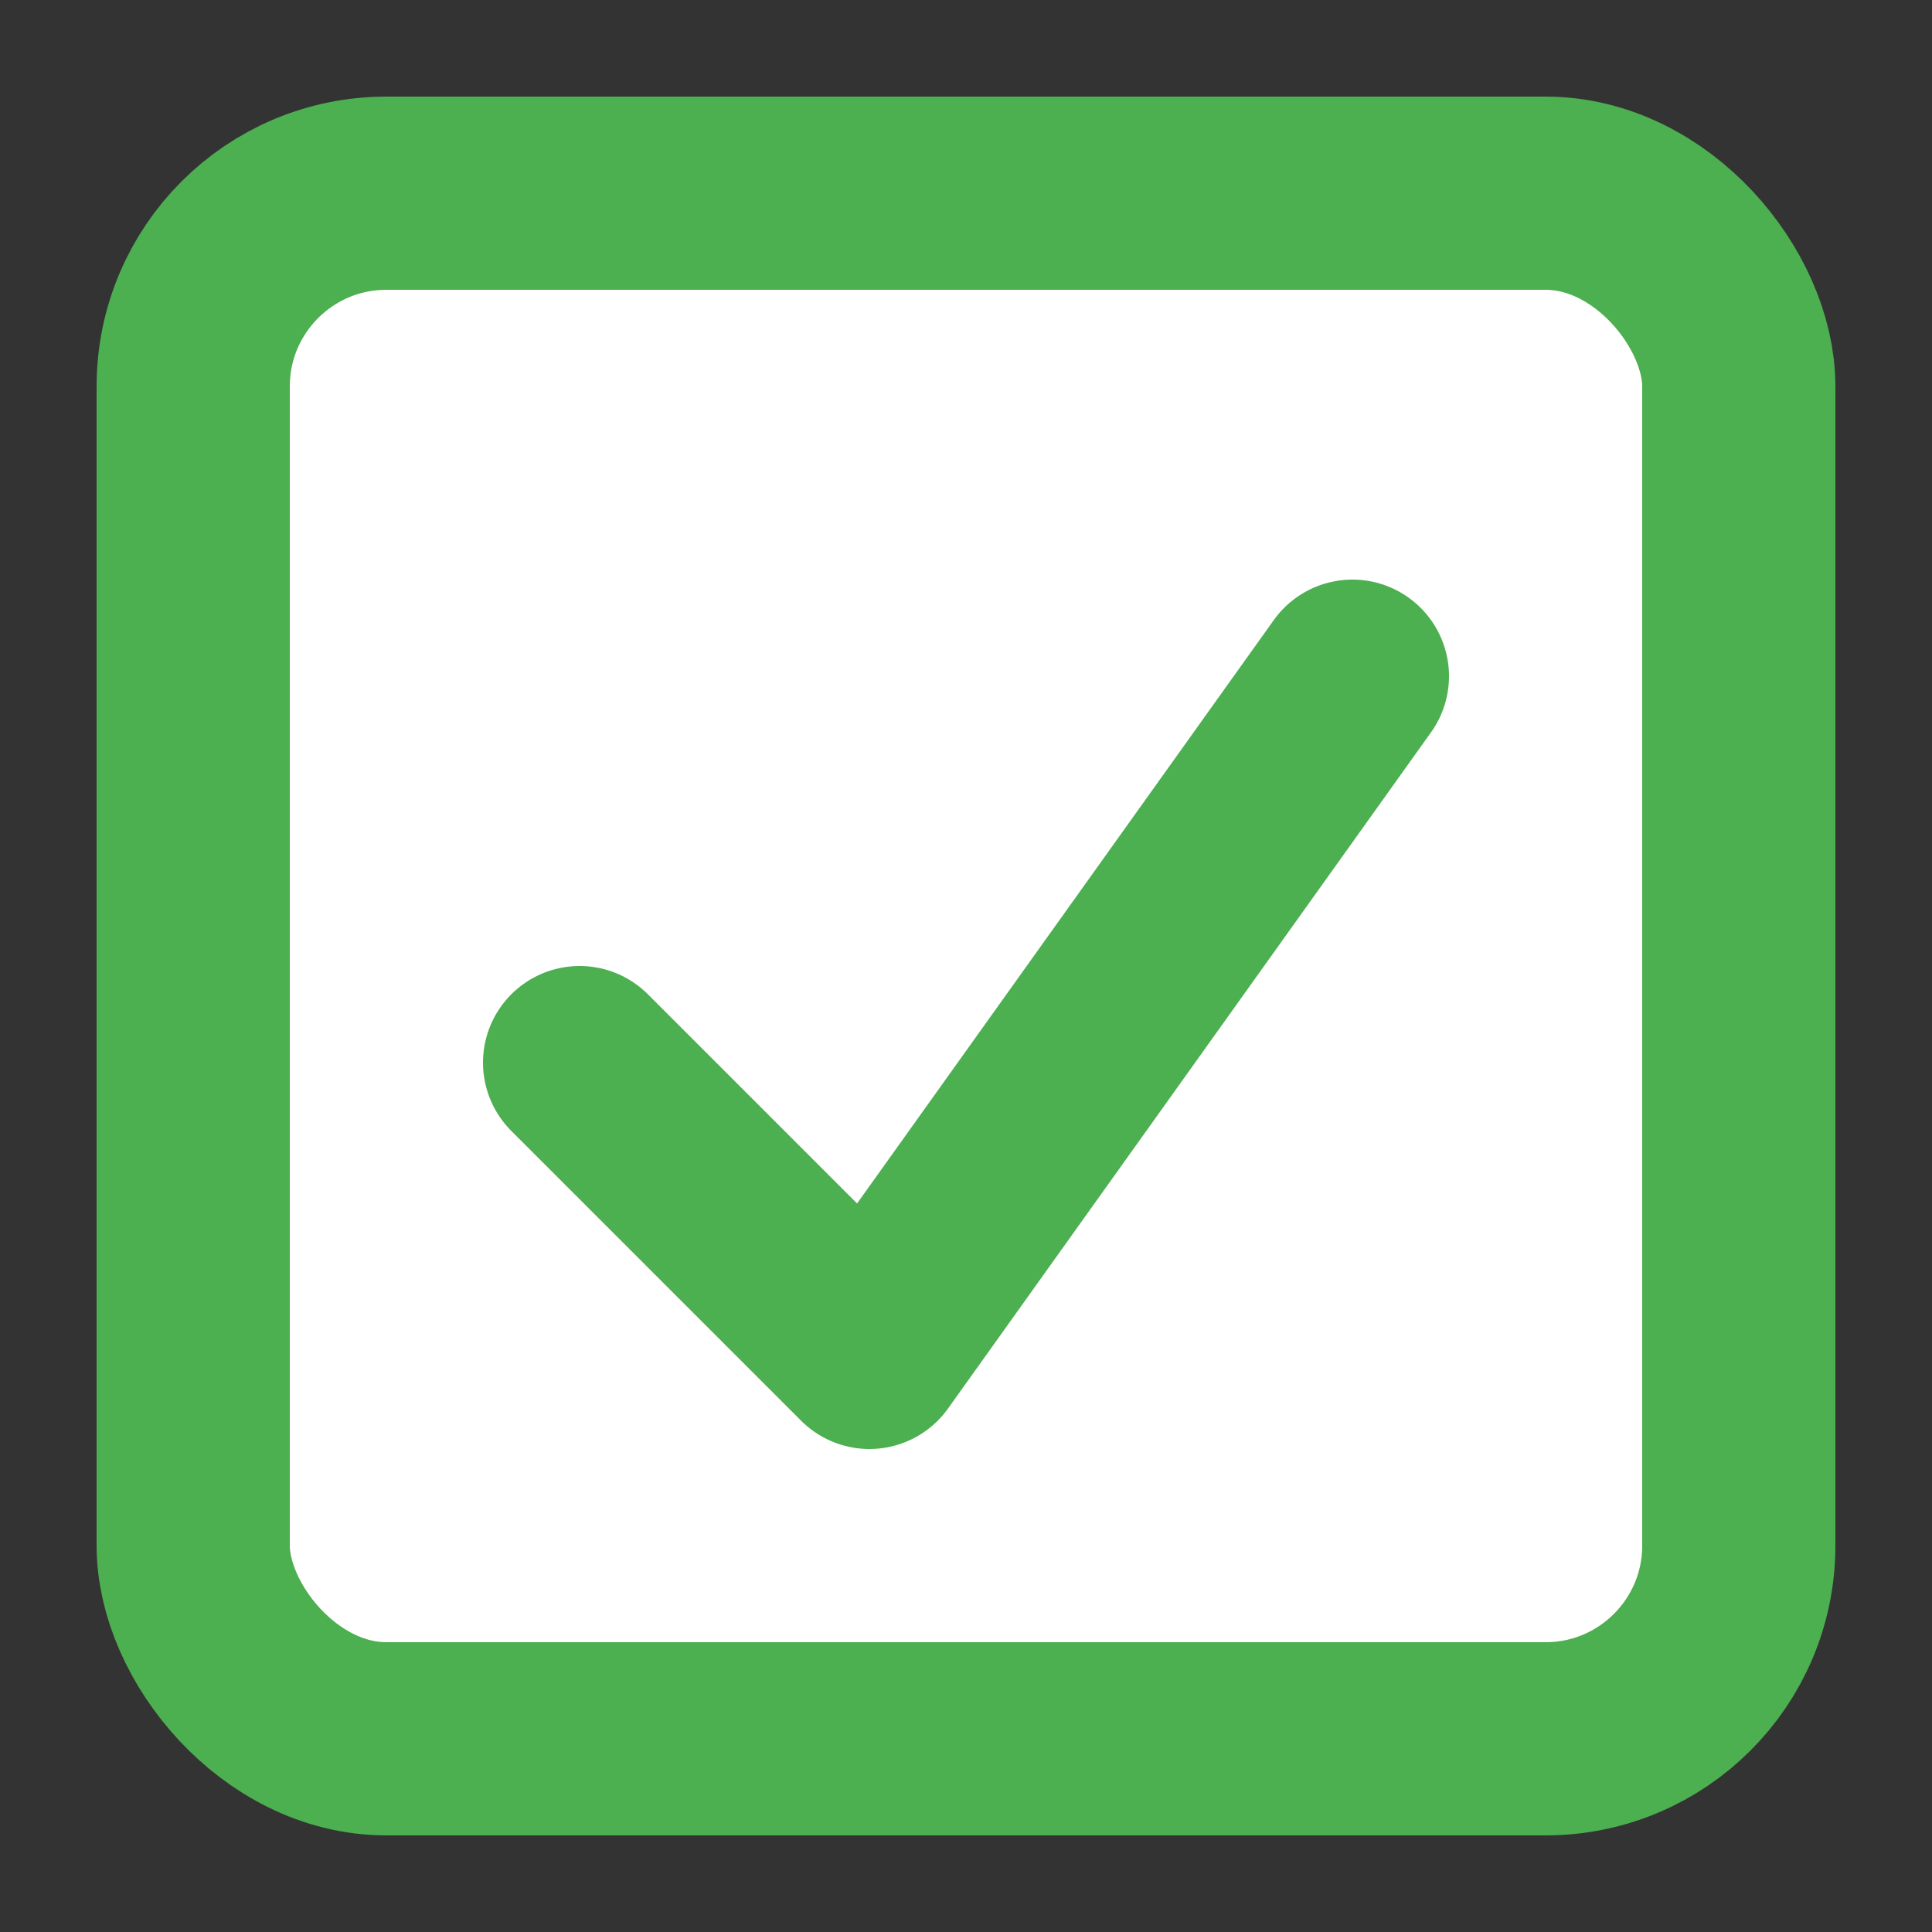<svg xmlns="http://www.w3.org/2000/svg" viewBox="0 0 100 100">
  <rect x="0" y="0" width="100" height="100" fill="#333333" stroke="none"/>
  <rect x="10" y="10" width="80" height="80" rx="10" ry="10" fill="white" stroke="#4CAF50" stroke-width="10"/>
  <polyline points="30,55 45,70 70,35" fill="none" stroke="#4CAF50" stroke-width="10" stroke-linecap="round" stroke-linejoin="round"/>
</svg>